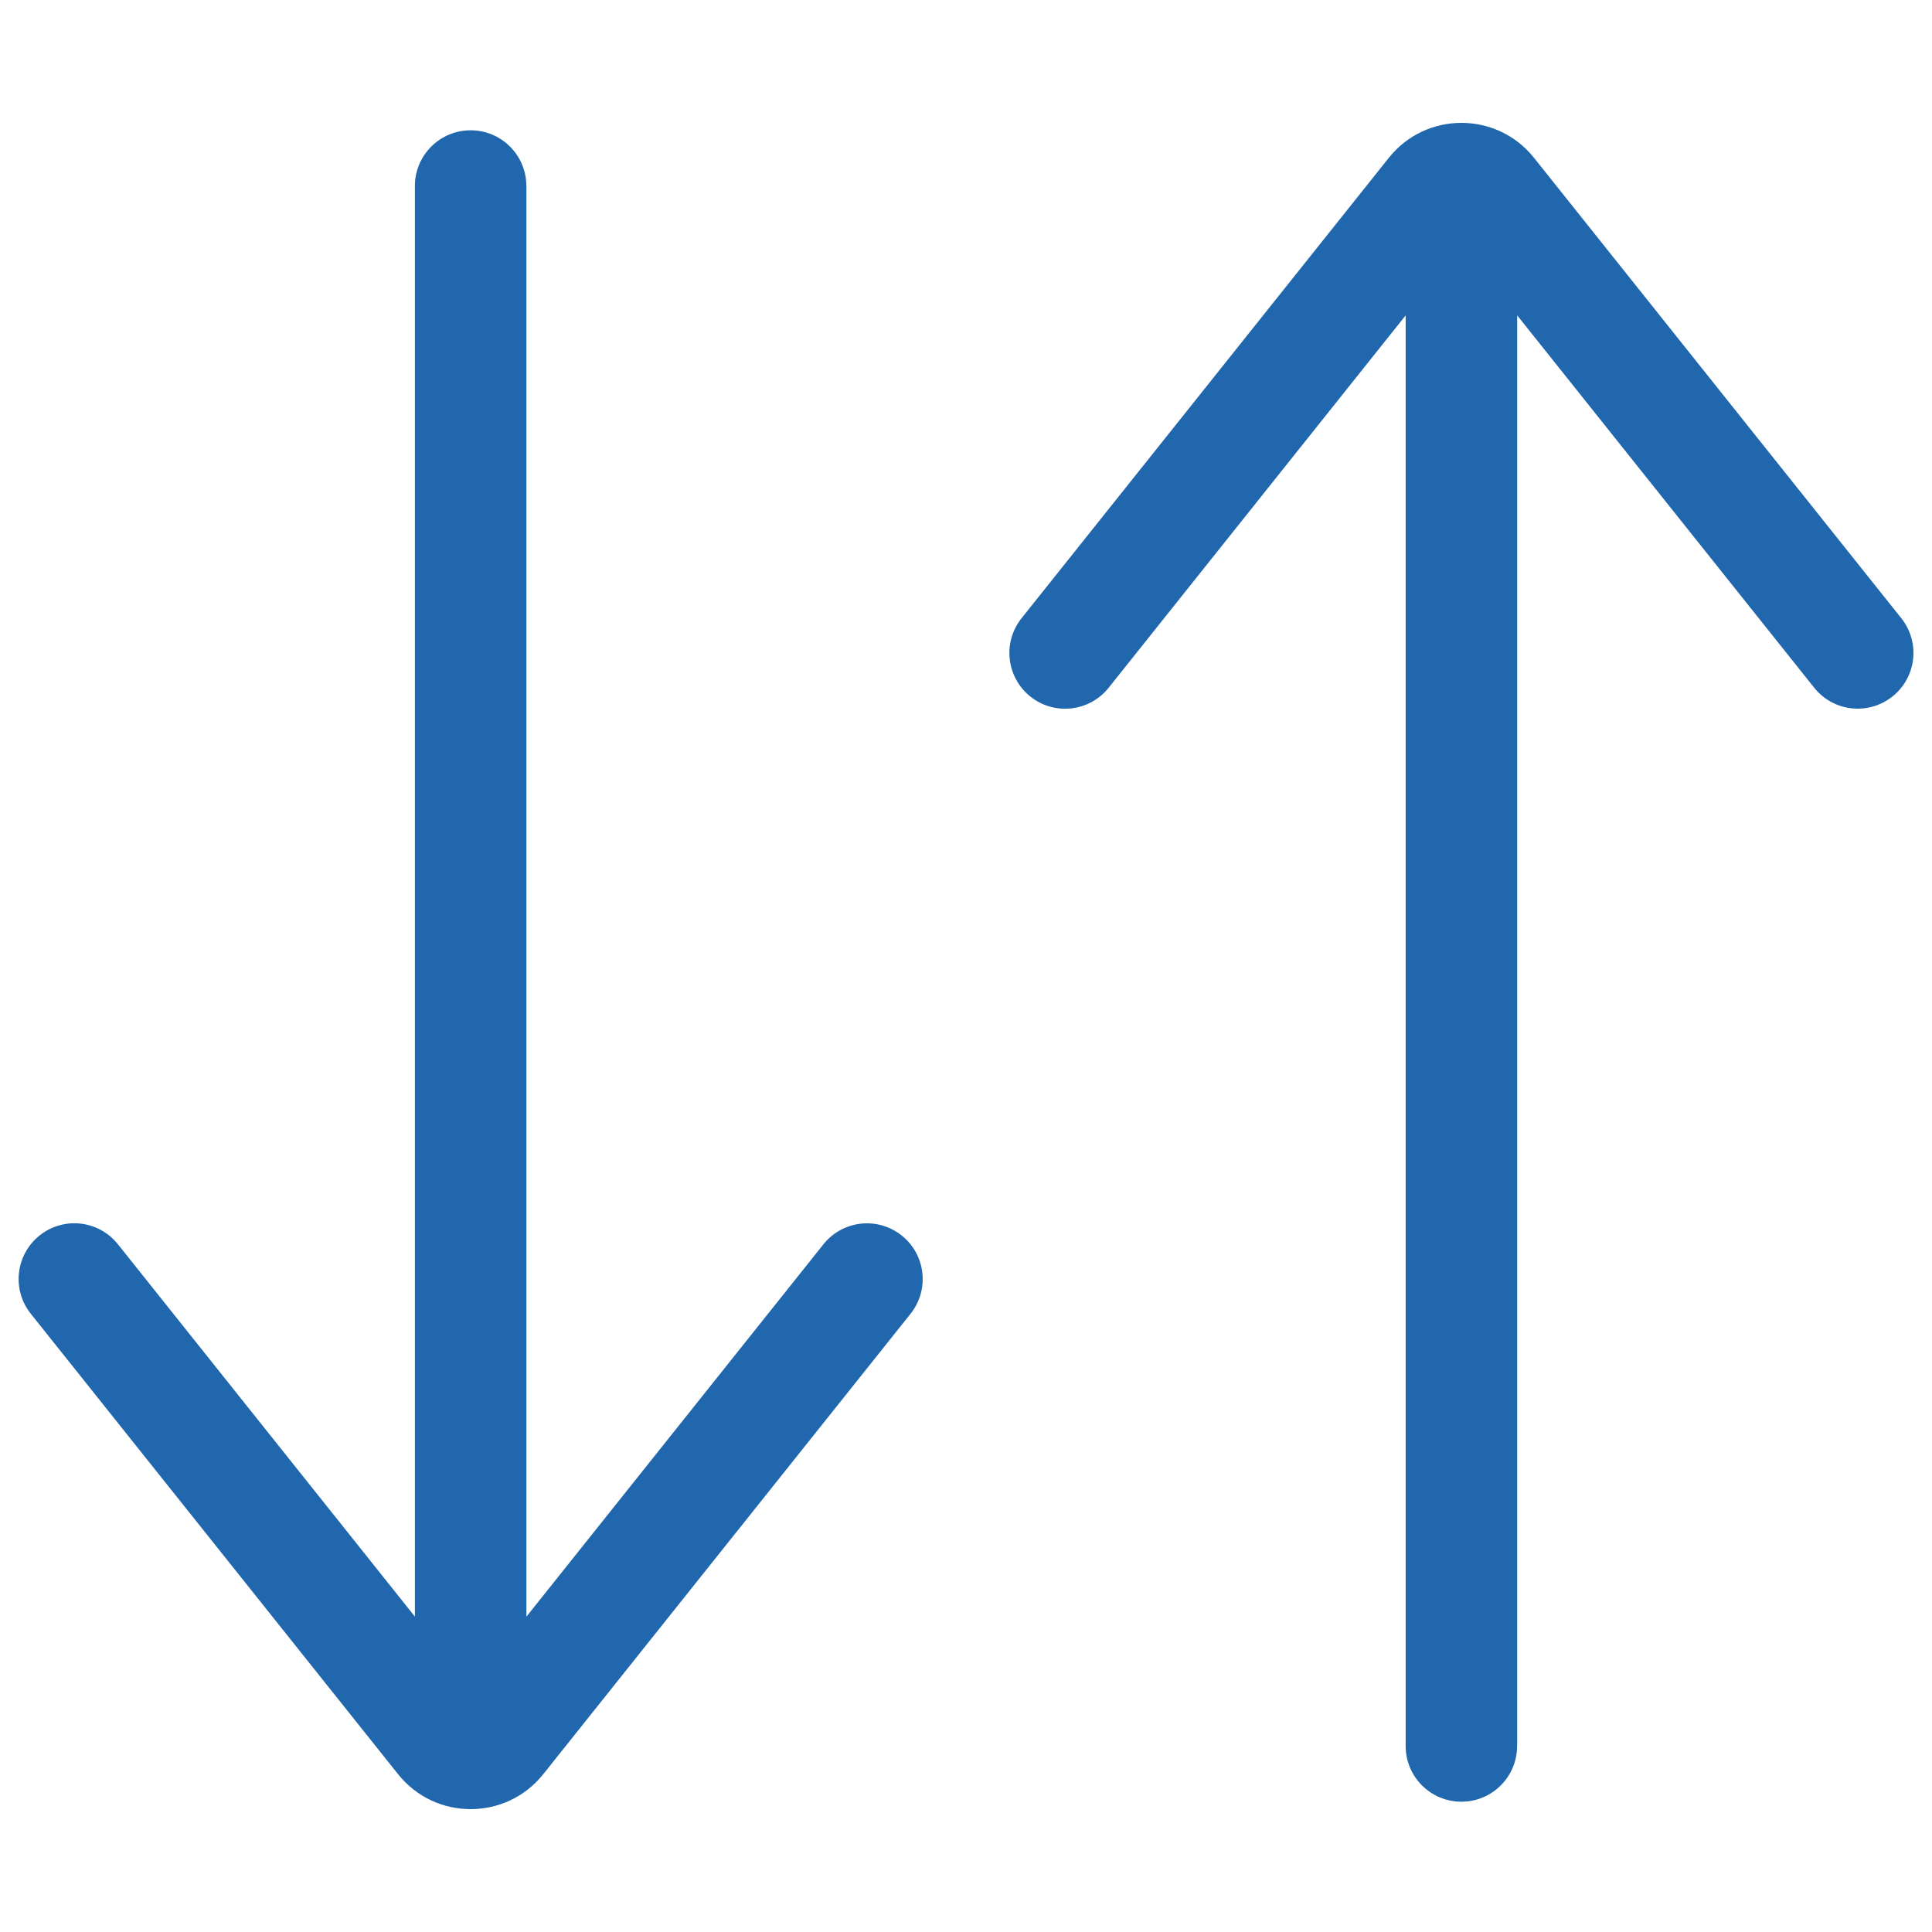 <svg version="1.1" xmlns="http://www.w3.org/2000/svg" width="32" height="32" viewBox="0 0 32 32">
<title>sort</title>
<path d="M8.718 3.081c0-0.51-0.413-0.923-0.923-0.923s-0.923 0.413-0.923 0.923v23.695l-4.919-6.167c-0.318-0.399-0.899-0.464-1.297-0.146s-0.464 0.899-0.146 1.297l6.083 7.626c0.616 0.772 1.789 0.772 2.405 0l6.083-7.625c0.318-0.399 0.253-0.979-0.146-1.297s-0.979-0.253-1.297 0.146l-4.919 6.167v-23.695z" fill="#2167AE"></path>
<path d="M25.128 28.919c0 0.51-0.413 0.923-0.923 0.923s-0.923-0.413-0.923-0.923v-23.695l-4.919 6.167c-0.318 0.399-0.899 0.464-1.297 0.146s-0.464-0.899-0.146-1.297l6.083-7.626c0.616-0.772 1.789-0.772 2.405-0l6.083 7.625c0.318 0.399 0.253 0.979-0.146 1.297s-0.979 0.253-1.297-0.146l-4.919-6.167v23.695z" fill="#2167AE"></path>
</svg>
